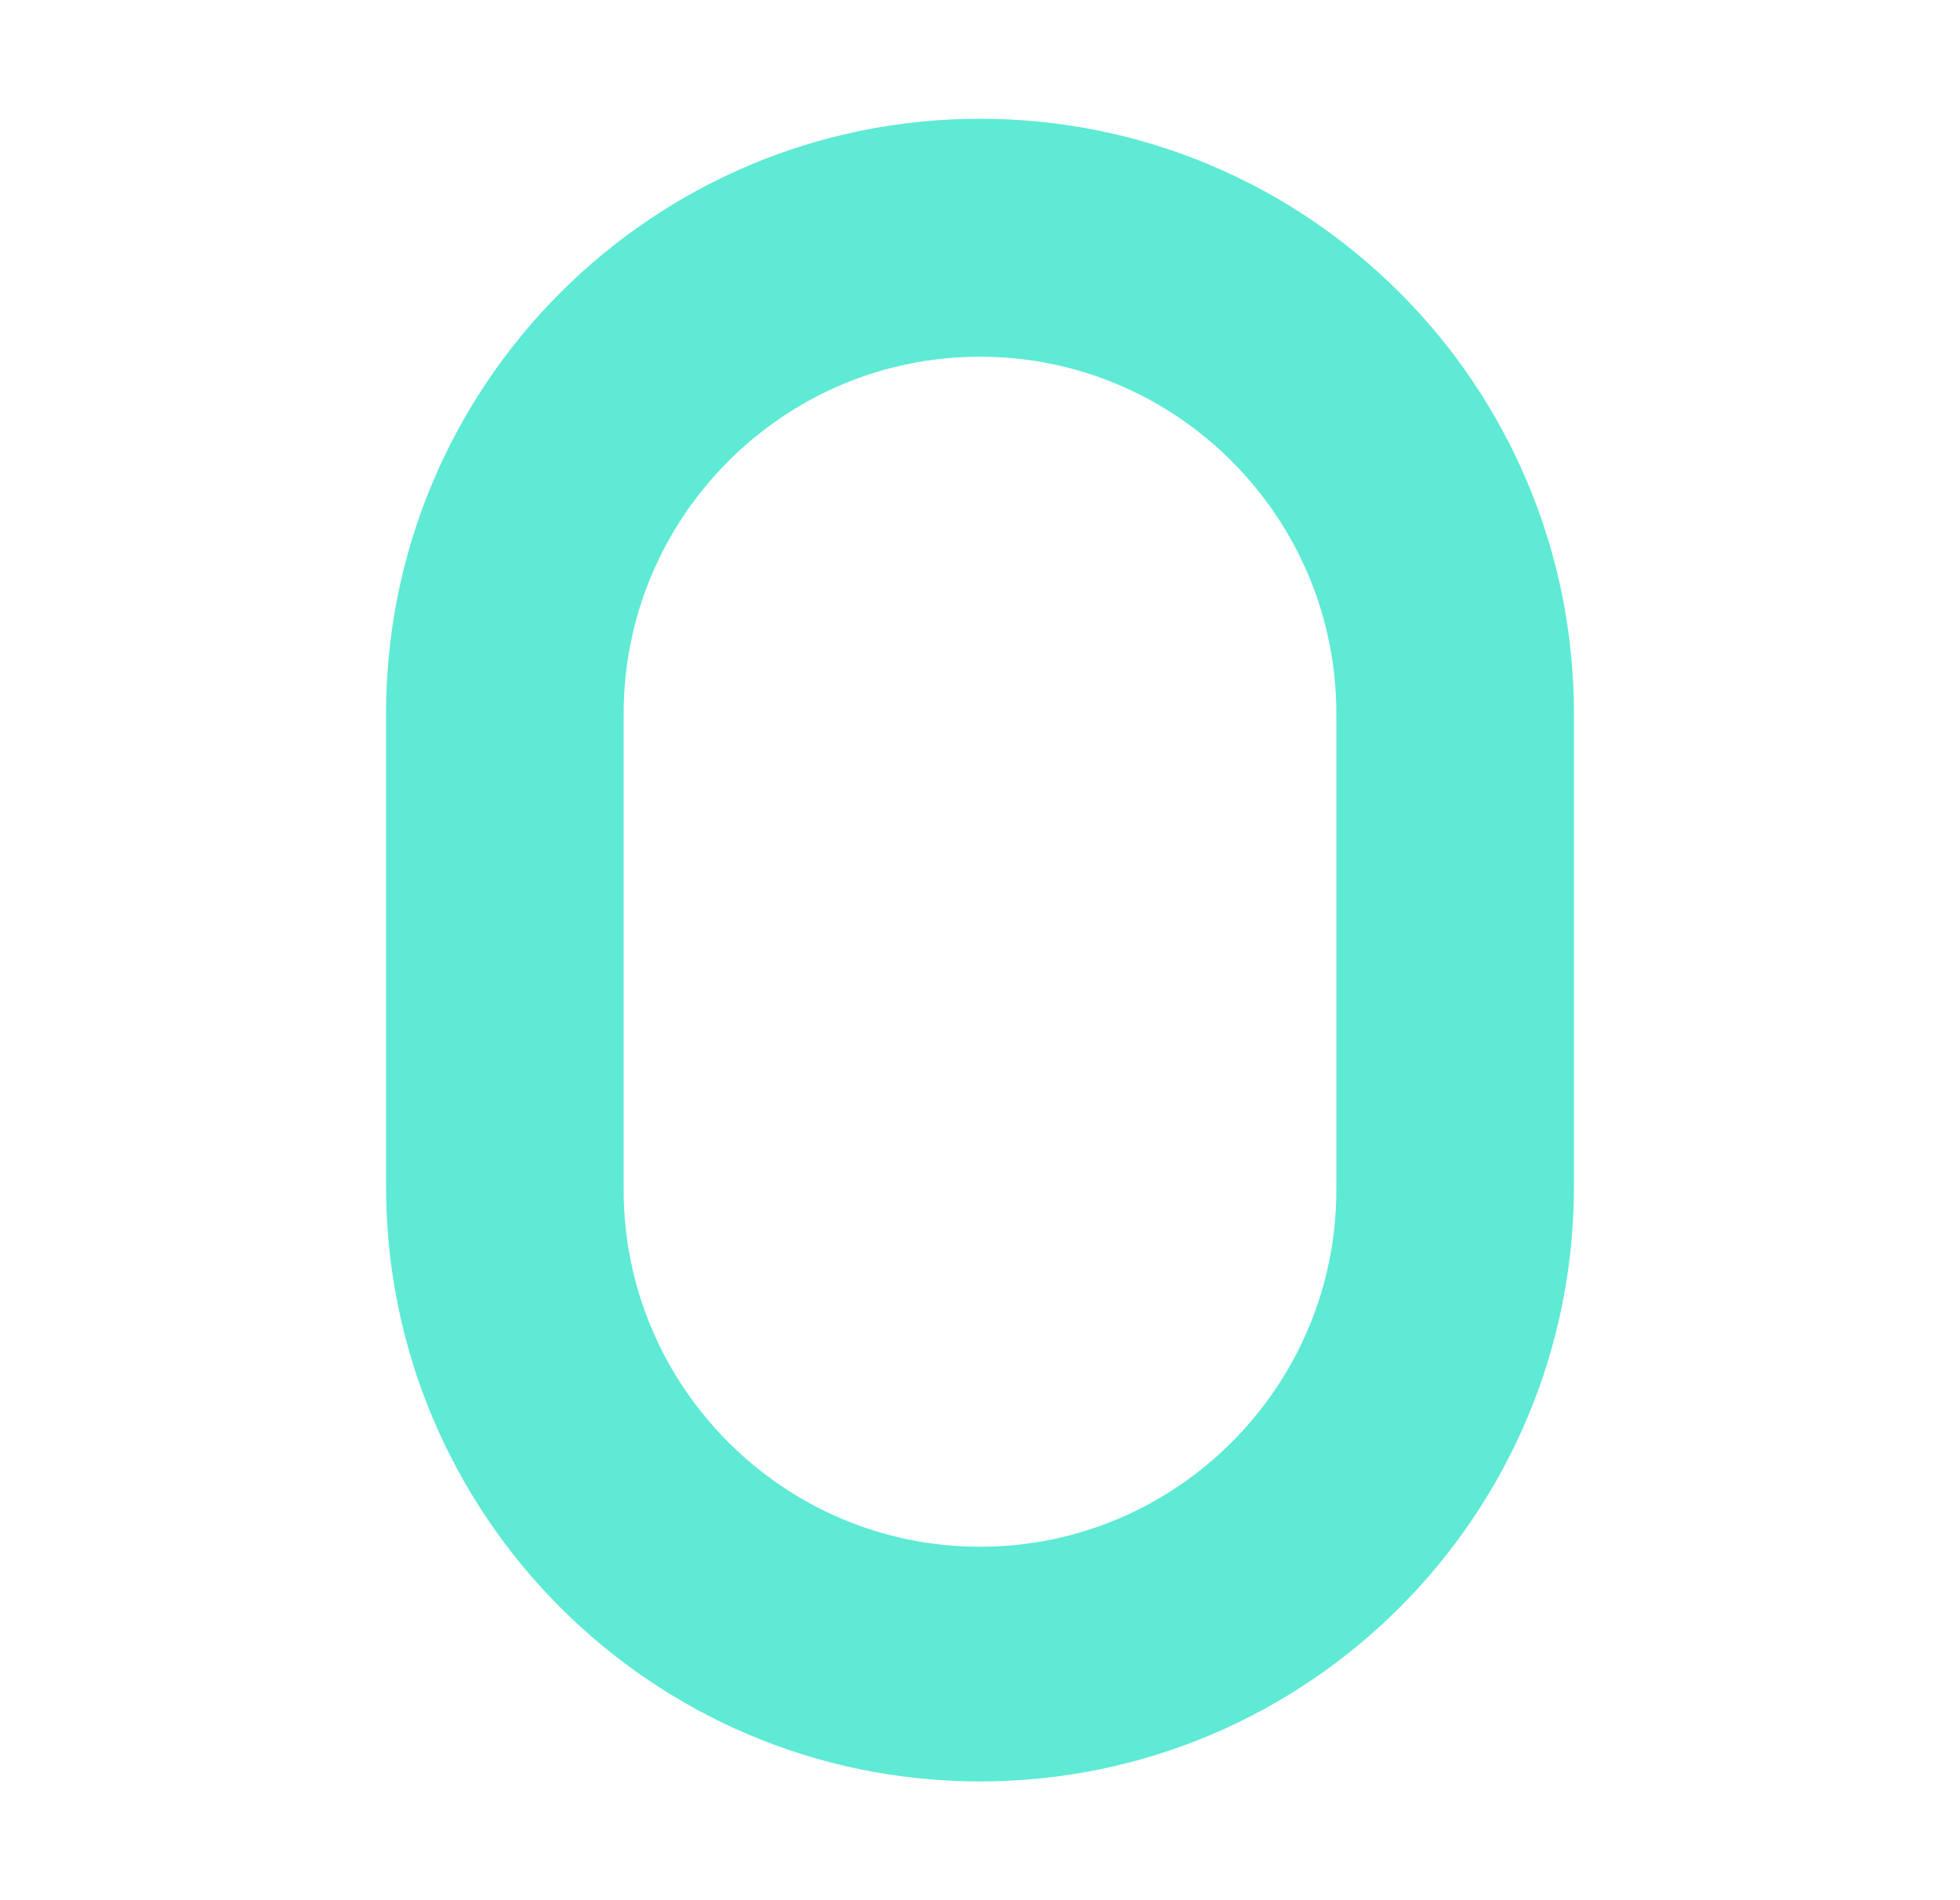 <svg width="33" height="32" viewBox="0 0 33 32" fill="none" xmlns="http://www.w3.org/2000/svg">
<path d="M16.5 2C10.977 2 6.5 6.486 6.5 12.02V19.98C6.5 25.514 10.977 30 16.5 30C22.023 30 26.5 25.514 26.5 19.98V12.02C26.5 6.483 22.025 2 16.5 2V2ZM22.5 20.036C22.5 23.35 19.809 26.048 16.5 26.048C13.192 26.048 10.5 23.35 10.5 20.036V12.02C10.5 8.704 13.192 6.007 16.5 6.007C19.809 6.007 22.5 8.704 22.5 12.02V20.036Z" fill="#5EEAD4"/>
</svg>
